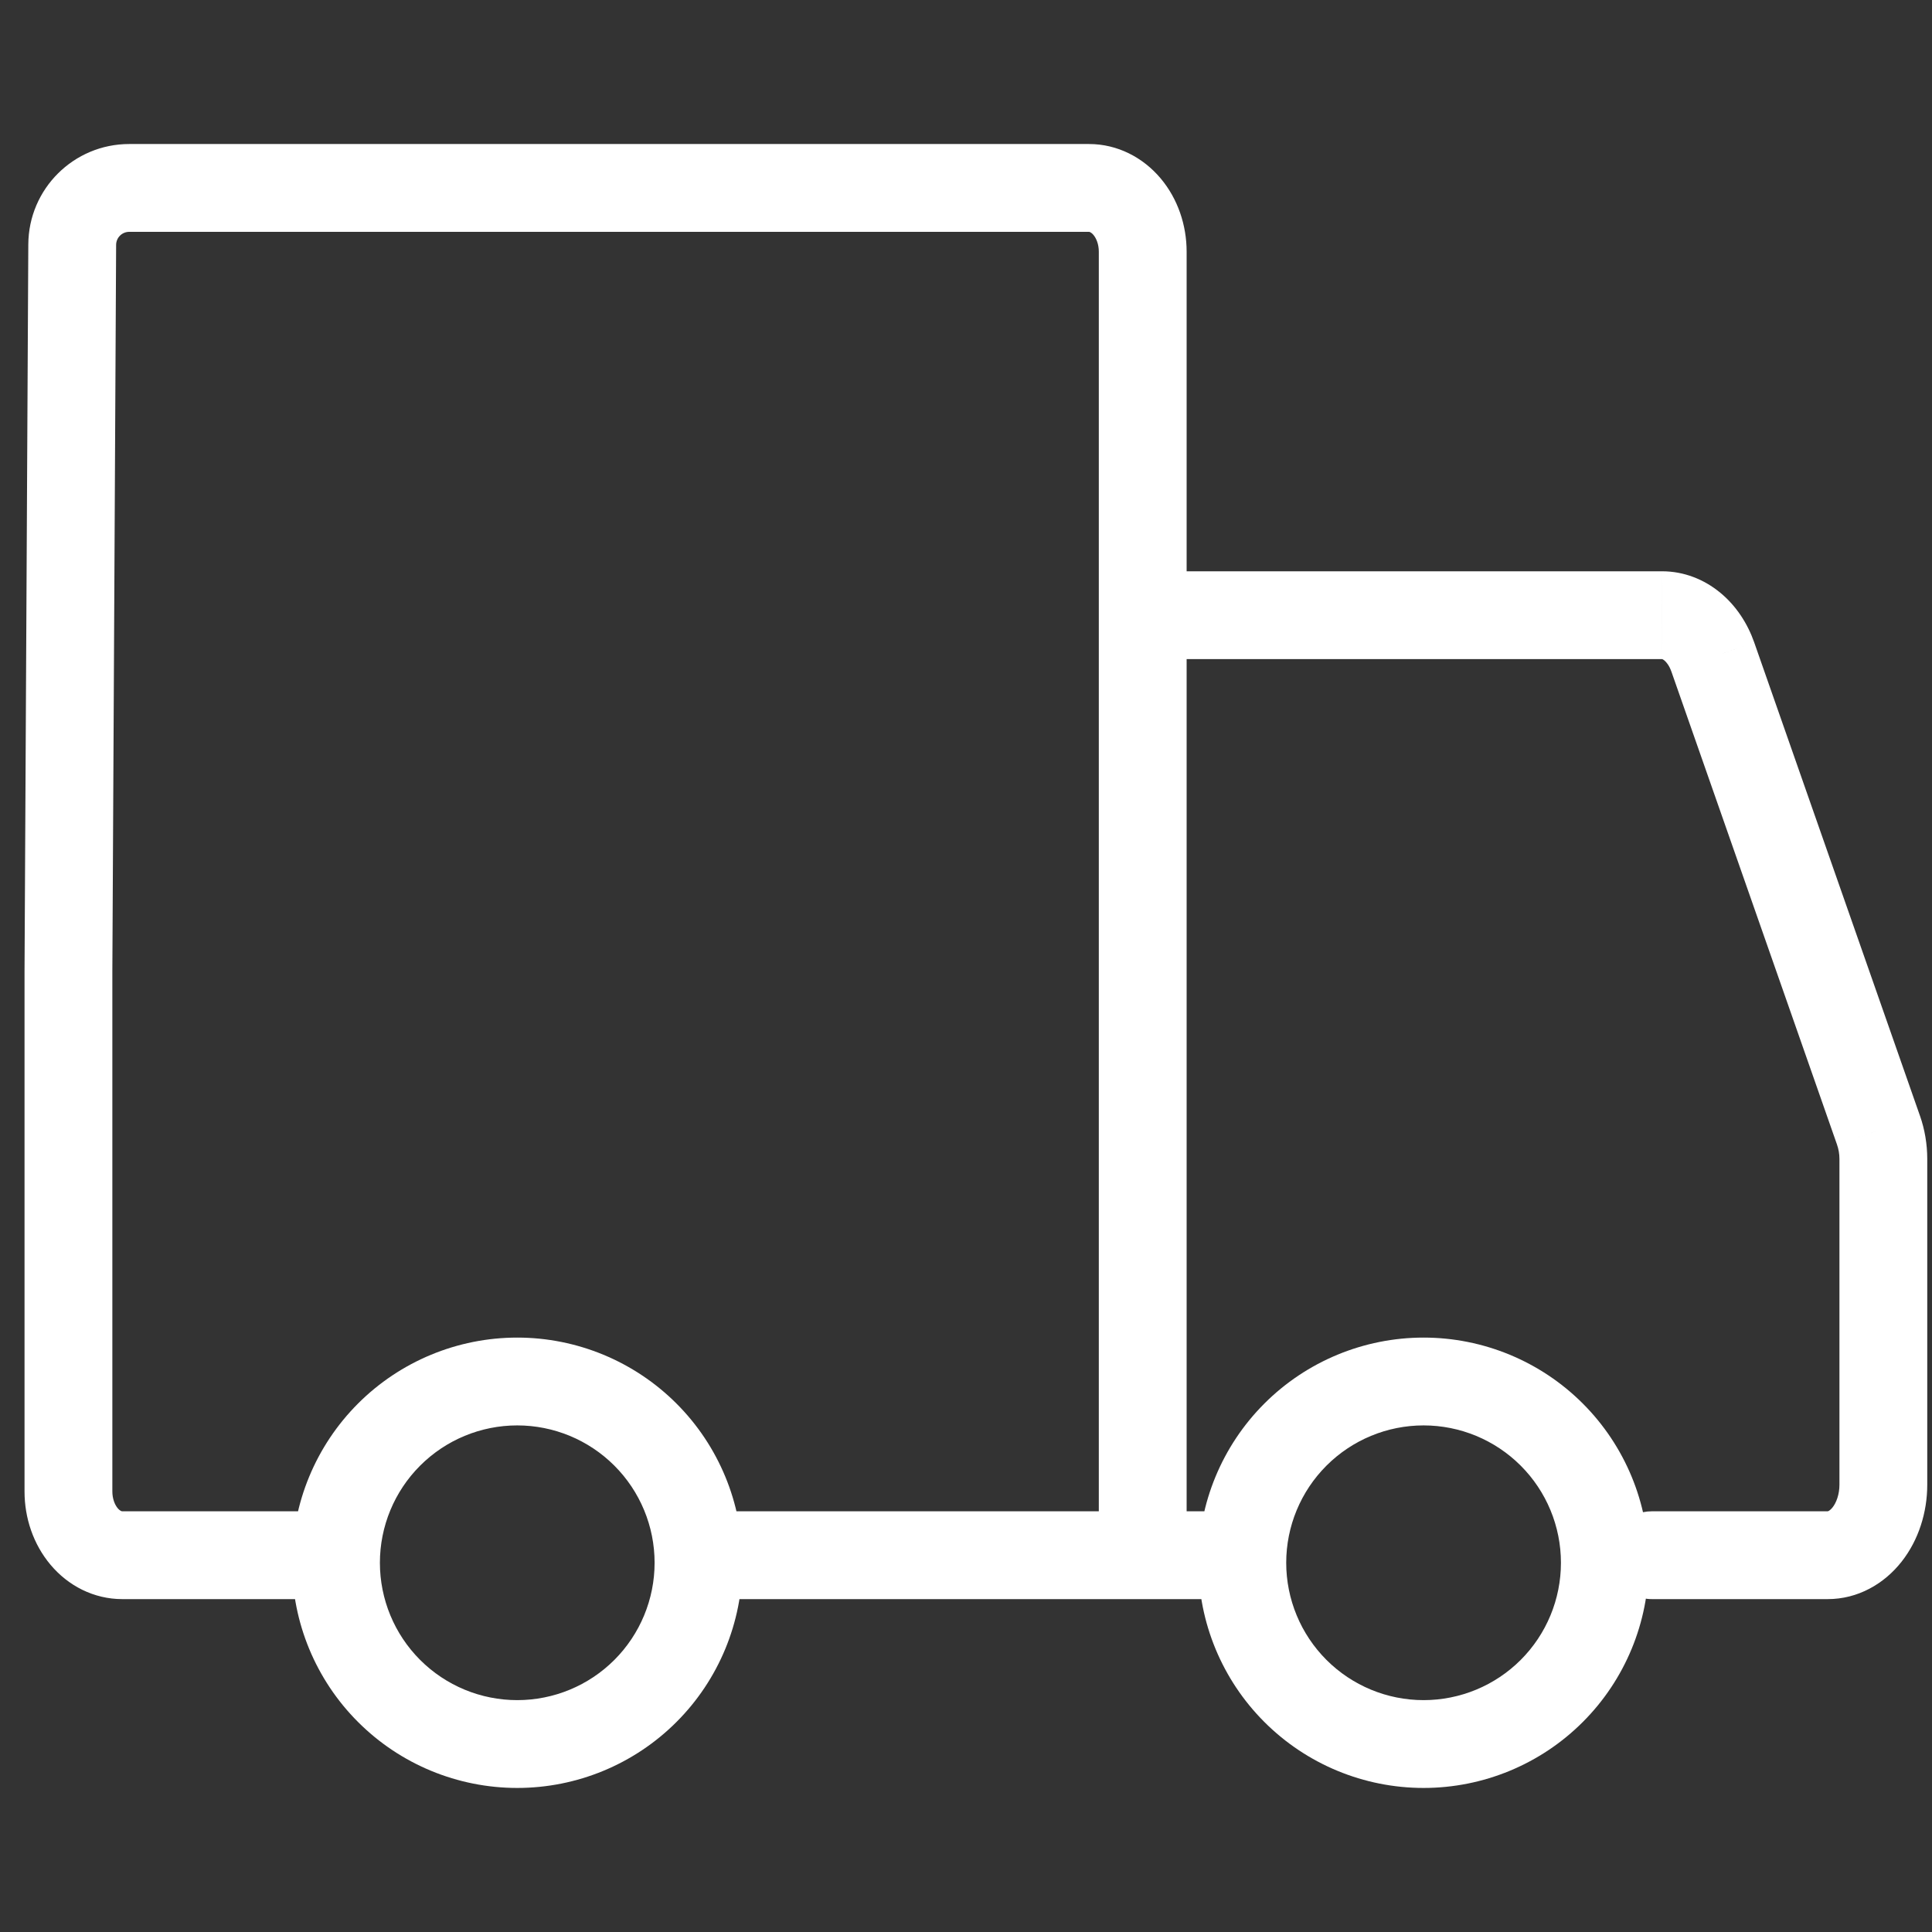<svg width="66" height="66" viewBox="0 0 66 66" fill="none" xmlns="http://www.w3.org/2000/svg">
<rect x="0" y="0" width="66" height="66" fill="#333333" stroke="none"/>
<g clip-path="url(#clip0_5815_3183)">
<path d="M11.478 53.387H9.978H11.478ZM42.439 53.387H43.939H42.439ZM23.899 51.628C23.07 51.628 22.399 52.3 22.399 53.128C22.399 53.956 23.07 54.628 23.899 54.628V51.628ZM39.037 8.596H40.537H39.037ZM10.442 54.628C11.271 54.628 11.942 53.956 11.942 53.128C11.942 52.3 11.271 51.628 10.442 51.628V54.628ZM2.338 33.18L0.838 33.172V33.18H2.338ZM2.467 8.356L0.967 8.348L2.467 8.356ZM39.038 19.516C38.209 19.516 37.538 20.188 37.538 21.016C37.538 21.845 38.209 22.516 39.038 22.516V19.516ZM56.779 21.016L56.78 19.516H56.779V21.016ZM58.513 22.445L59.928 21.95L59.928 21.949L58.513 22.445ZM64.173 38.614L62.758 39.109L62.758 39.111L64.173 38.614ZM64.338 39.589H65.838L65.838 39.586L64.338 39.589ZM64.338 50.72H65.838H64.338ZM62.44 53.128V54.628V53.128ZM56.432 51.628C55.603 51.628 54.932 52.3 54.932 53.128C54.932 53.956 55.603 54.628 56.432 54.628V51.628ZM42.2 54.628C43.029 54.628 43.7 53.956 43.7 53.128C43.7 52.3 43.029 51.628 42.2 51.628V54.628ZM17.67 61.079C19.71 61.079 21.667 60.269 23.109 58.826L20.988 56.705C20.108 57.585 18.915 58.079 17.67 58.079V61.079ZM23.109 58.826C24.552 57.384 25.362 55.427 25.362 53.387H22.362C22.362 54.631 21.868 55.825 20.988 56.705L23.109 58.826ZM25.362 53.387C25.362 51.347 24.552 49.39 23.109 47.947L20.988 50.069C21.868 50.949 22.362 52.142 22.362 53.387H25.362ZM23.109 47.947C21.667 46.505 19.71 45.694 17.67 45.694V48.694C18.915 48.694 20.108 49.189 20.988 50.069L23.109 47.947ZM17.67 45.694C15.63 45.694 13.673 46.505 12.231 47.947L14.352 50.069C15.232 49.189 16.425 48.694 17.67 48.694V45.694ZM12.231 47.947C10.788 49.39 9.978 51.347 9.978 53.387H12.978C12.978 52.142 13.472 50.949 14.352 50.069L12.231 47.947ZM9.978 53.387C9.978 55.427 10.788 57.384 12.231 58.826L14.352 56.705C13.472 55.825 12.978 54.631 12.978 53.387H9.978ZM12.231 58.826C13.673 60.269 15.63 61.079 17.67 61.079V58.079C16.425 58.079 15.232 57.585 14.352 56.705L12.231 58.826ZM48.632 61.079C50.672 61.079 52.629 60.269 54.071 58.826L51.95 56.705C51.07 57.585 49.876 58.079 48.632 58.079V61.079ZM54.071 58.826C55.514 57.384 56.324 55.427 56.324 53.387H53.324C53.324 54.631 52.83 55.825 51.95 56.705L54.071 58.826ZM56.324 53.387C56.324 51.347 55.514 49.39 54.071 47.947L51.95 50.069C52.83 50.949 53.324 52.142 53.324 53.387H56.324ZM54.071 47.947C52.629 46.505 50.672 45.694 48.632 45.694V48.694C49.876 48.694 51.07 49.189 51.95 50.069L54.071 47.947ZM48.632 45.694C46.592 45.694 44.635 46.505 43.193 47.947L45.314 50.069C46.194 49.189 47.387 48.694 48.632 48.694V45.694ZM43.193 47.947C41.75 49.39 40.939 51.347 40.939 53.387H43.939C43.939 52.142 44.434 50.949 45.314 50.069L43.193 47.947ZM40.939 53.387C40.939 55.427 41.75 57.384 43.193 58.826L45.314 56.705C44.434 55.825 43.939 54.631 43.939 53.387H40.939ZM43.193 58.826C44.635 60.269 46.592 61.079 48.632 61.079V58.079C47.387 58.079 46.194 57.585 45.314 56.705L43.193 58.826ZM23.899 54.628H39.037V51.628H23.899V54.628ZM40.537 53.128V8.596H37.537V53.128H40.537ZM40.537 8.596C40.537 7.696 40.238 6.792 39.646 6.09L37.353 8.024C37.45 8.139 37.537 8.342 37.537 8.596H40.537ZM39.646 6.09C39.048 5.381 38.177 4.92 37.202 4.92V7.92C37.207 7.92 37.22 7.921 37.243 7.932C37.267 7.944 37.307 7.97 37.353 8.024L39.646 6.09ZM37.202 4.92H4.414V7.92H37.202V4.92ZM10.442 51.628H4.173V54.628H10.442V51.628ZM4.173 51.628C4.168 51.628 4.155 51.627 4.132 51.616L2.809 54.309C3.231 54.516 3.696 54.628 4.173 54.628V51.628ZM4.132 51.616C4.108 51.604 4.068 51.578 4.022 51.524L1.729 53.458C2.024 53.808 2.388 54.102 2.809 54.309L4.132 51.616ZM4.022 51.524C3.976 51.469 3.929 51.392 3.894 51.29L1.061 52.279C1.21 52.706 1.434 53.108 1.729 53.458L4.022 51.524ZM3.894 51.29C3.858 51.188 3.838 51.073 3.838 50.952H0.838C0.838 51.402 0.912 51.853 1.061 52.279L3.894 51.29ZM3.838 50.952V33.18H0.838V50.952H3.838ZM0.967 8.348L0.838 33.172L3.838 33.188L3.967 8.364L0.967 8.348ZM4.414 4.92C2.517 4.92 0.977 6.452 0.967 8.348L3.967 8.364C3.969 8.118 4.168 7.92 4.414 7.92V4.92ZM39.038 22.516H56.779V19.516H39.038V22.516ZM56.779 22.516C56.777 22.516 56.78 22.515 56.79 22.519C56.801 22.524 56.825 22.535 56.858 22.562L58.767 20.248C58.216 19.793 57.526 19.516 56.78 19.516L56.779 22.516ZM56.858 22.562C56.928 22.62 57.026 22.74 57.097 22.942L59.928 21.949C59.7 21.3 59.312 20.697 58.767 20.248L56.858 22.562ZM57.097 22.941L62.758 39.109L65.589 38.118L59.928 21.95L57.097 22.941ZM62.758 39.111C62.808 39.254 62.838 39.418 62.838 39.592L65.838 39.586C65.837 39.087 65.754 38.587 65.589 38.116L62.758 39.111ZM62.838 39.589V50.72H65.838V39.589H62.838ZM62.838 50.72C62.838 50.883 62.812 51.038 62.767 51.176L65.619 52.107C65.765 51.66 65.838 51.189 65.838 50.72H62.838ZM62.767 51.176C62.722 51.314 62.663 51.42 62.604 51.494L64.96 53.351C65.254 52.978 65.474 52.553 65.619 52.107L62.767 51.176ZM62.604 51.494C62.545 51.568 62.495 51.603 62.468 51.617L63.864 54.272C64.298 54.044 64.666 53.724 64.96 53.351L62.604 51.494ZM62.468 51.617C62.455 51.624 62.447 51.627 62.443 51.627C62.44 51.628 62.439 51.628 62.44 51.628V54.628C62.944 54.628 63.429 54.502 63.864 54.272L62.468 51.617ZM62.44 51.628H56.432V54.628H62.44V51.628ZM39.037 54.628H42.2V51.628H39.037V54.628Z" fill="white"/>
</g>
<defs>
<clipPath id="clip0_5815_3183">
<rect width="65" height="65" fill="white" transform="translate(0.838 0.5)"/>
</clipPath>
</defs>
</svg>
